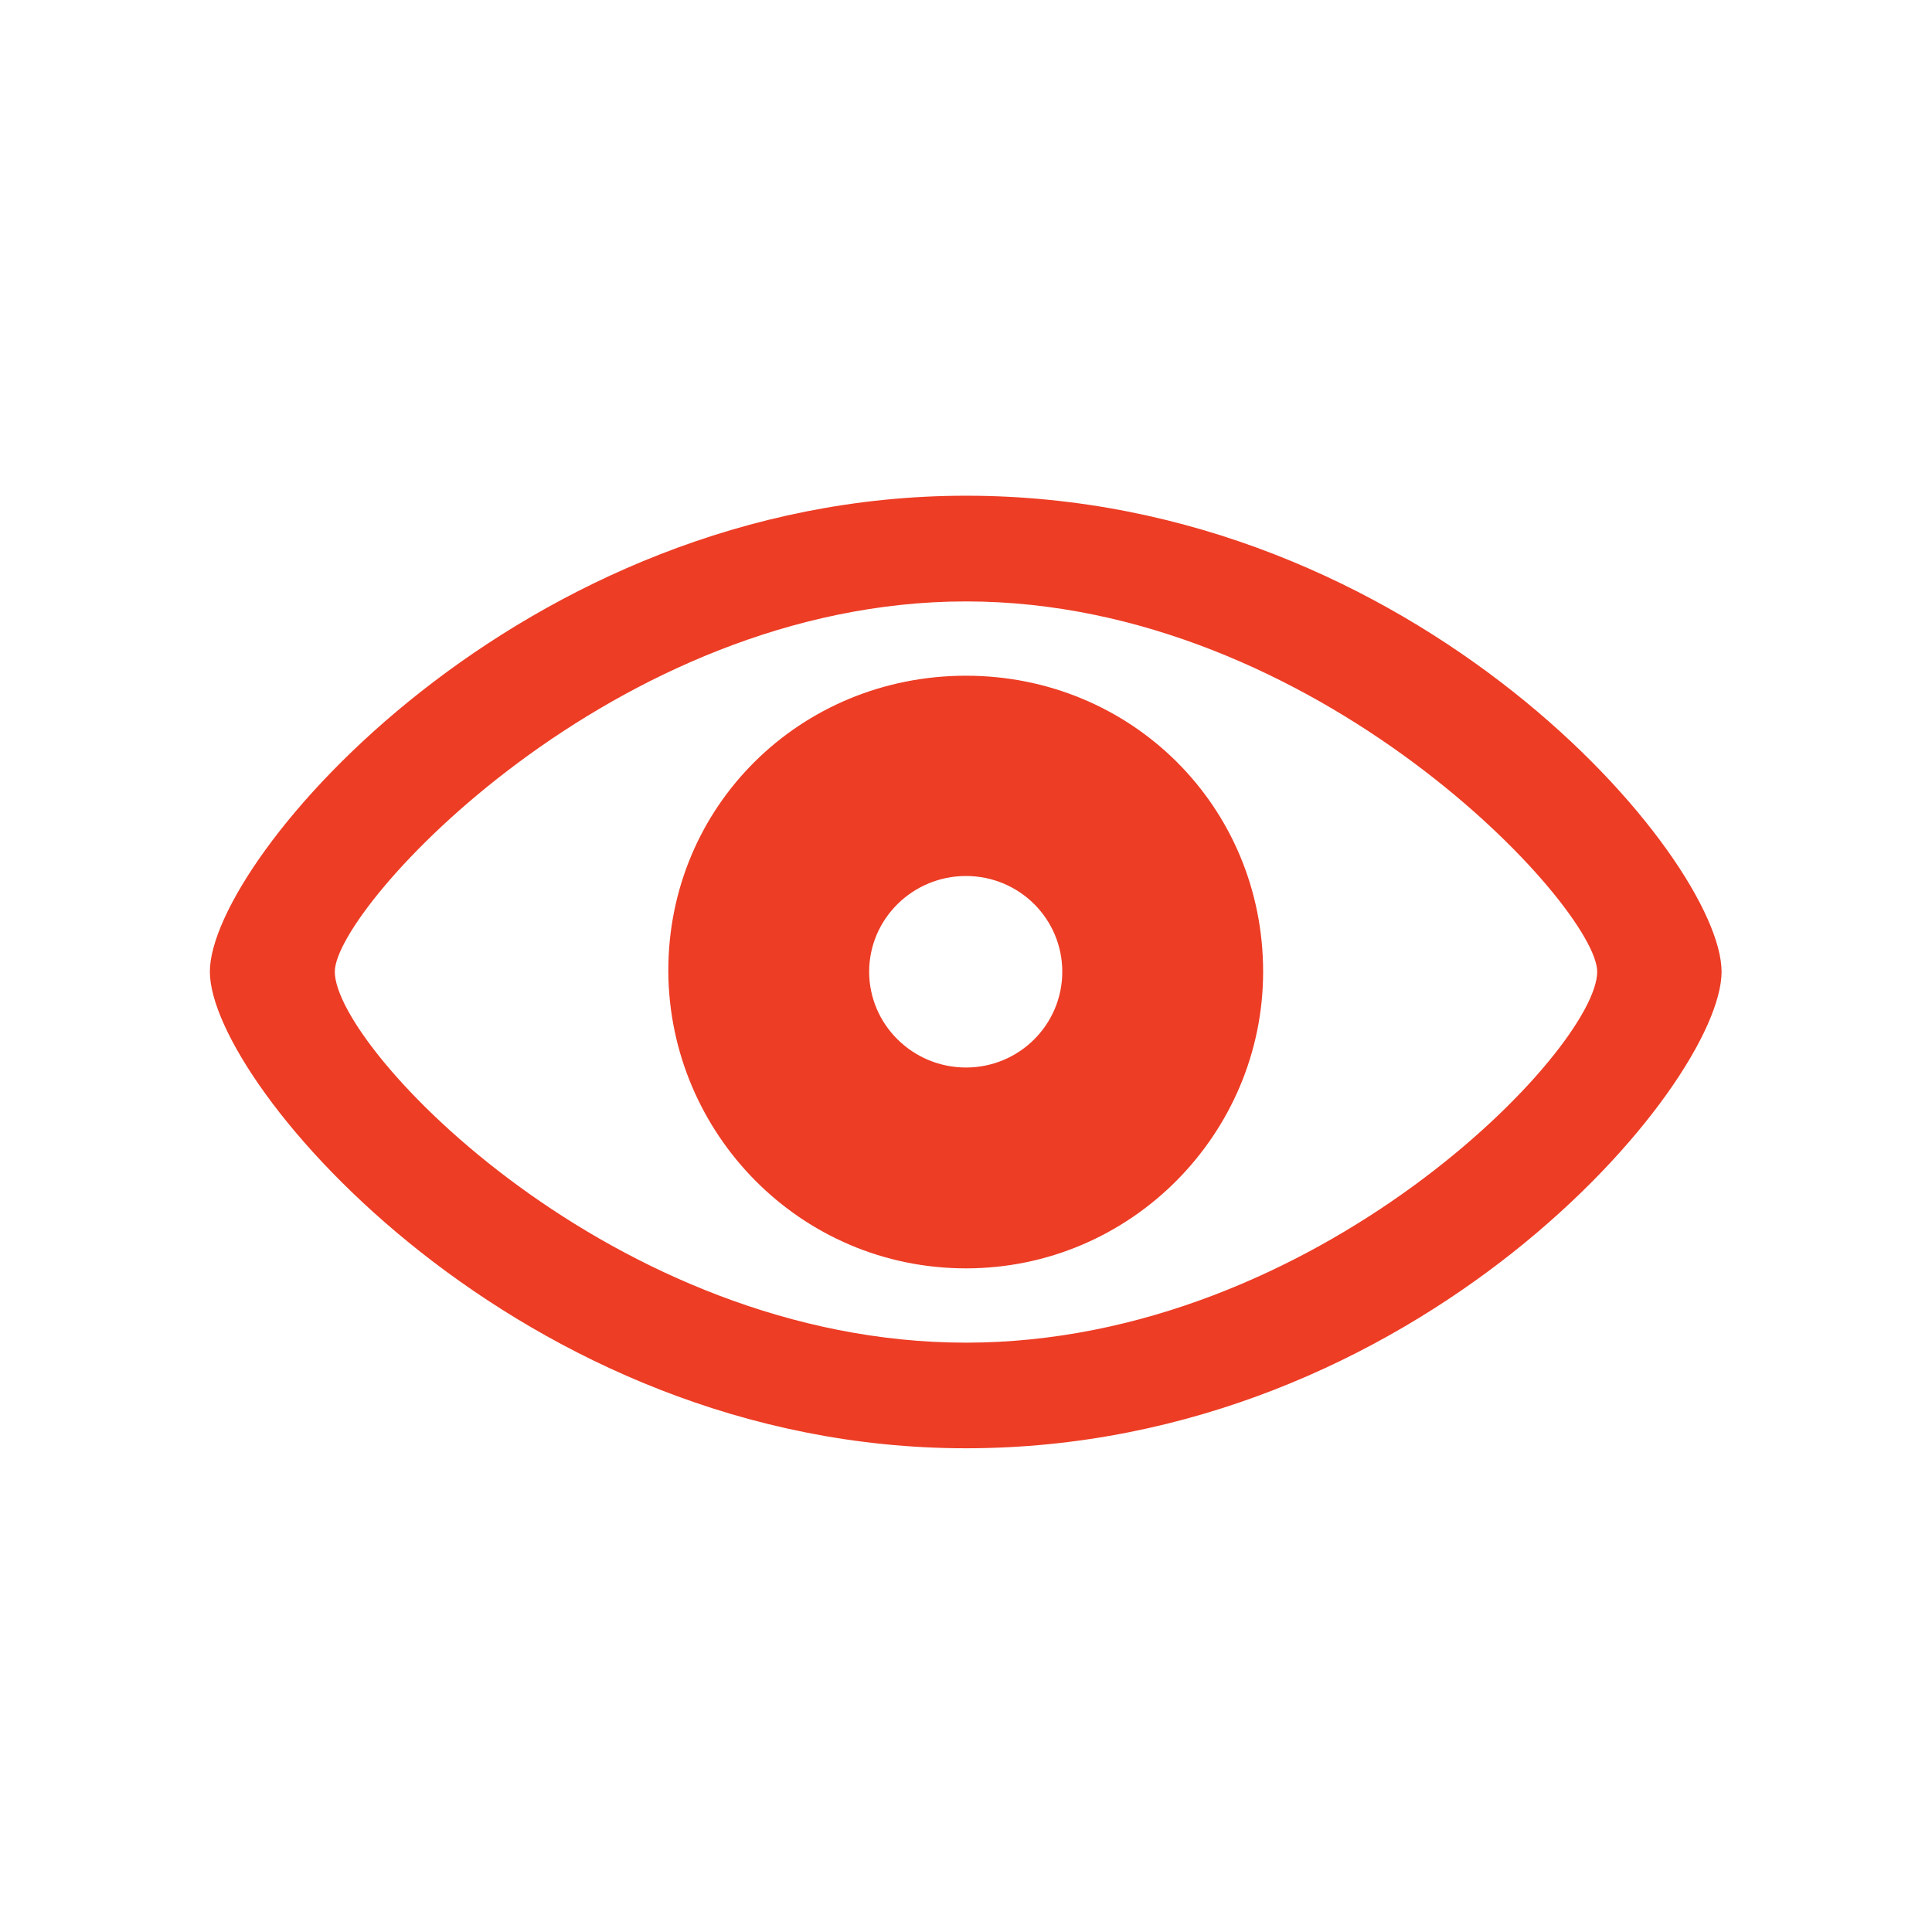<svg width="24" height="24" viewBox="0 0 24 24" fill="none" xmlns="http://www.w3.org/2000/svg">
<path d="M12 17.991C17.605 17.991 21.386 13.473 21.386 12.071C21.386 10.67 17.599 6.158 12 6.158C6.477 6.158 2.607 10.67 2.607 12.071C2.607 13.473 6.47 17.991 12 17.991ZM12 16.679C7.632 16.679 4.159 13.028 4.159 12.071C4.159 11.271 7.632 7.471 12 7.471C16.361 7.471 19.841 11.271 19.841 12.071C19.841 13.028 16.361 16.679 12 16.679ZM12 15.756C14.051 15.756 15.691 14.081 15.691 12.071C15.691 10.014 14.051 8.394 12 8.394C9.942 8.394 8.295 10.014 8.302 12.071C8.315 14.081 9.942 15.756 12 15.756ZM12 13.261C11.337 13.261 10.797 12.727 10.797 12.071C10.797 11.415 11.337 10.882 12 10.882C12.663 10.882 13.196 11.415 13.196 12.071C13.196 12.727 12.663 13.261 12 13.261Z" fill="#ED3D25"/>
</svg>
